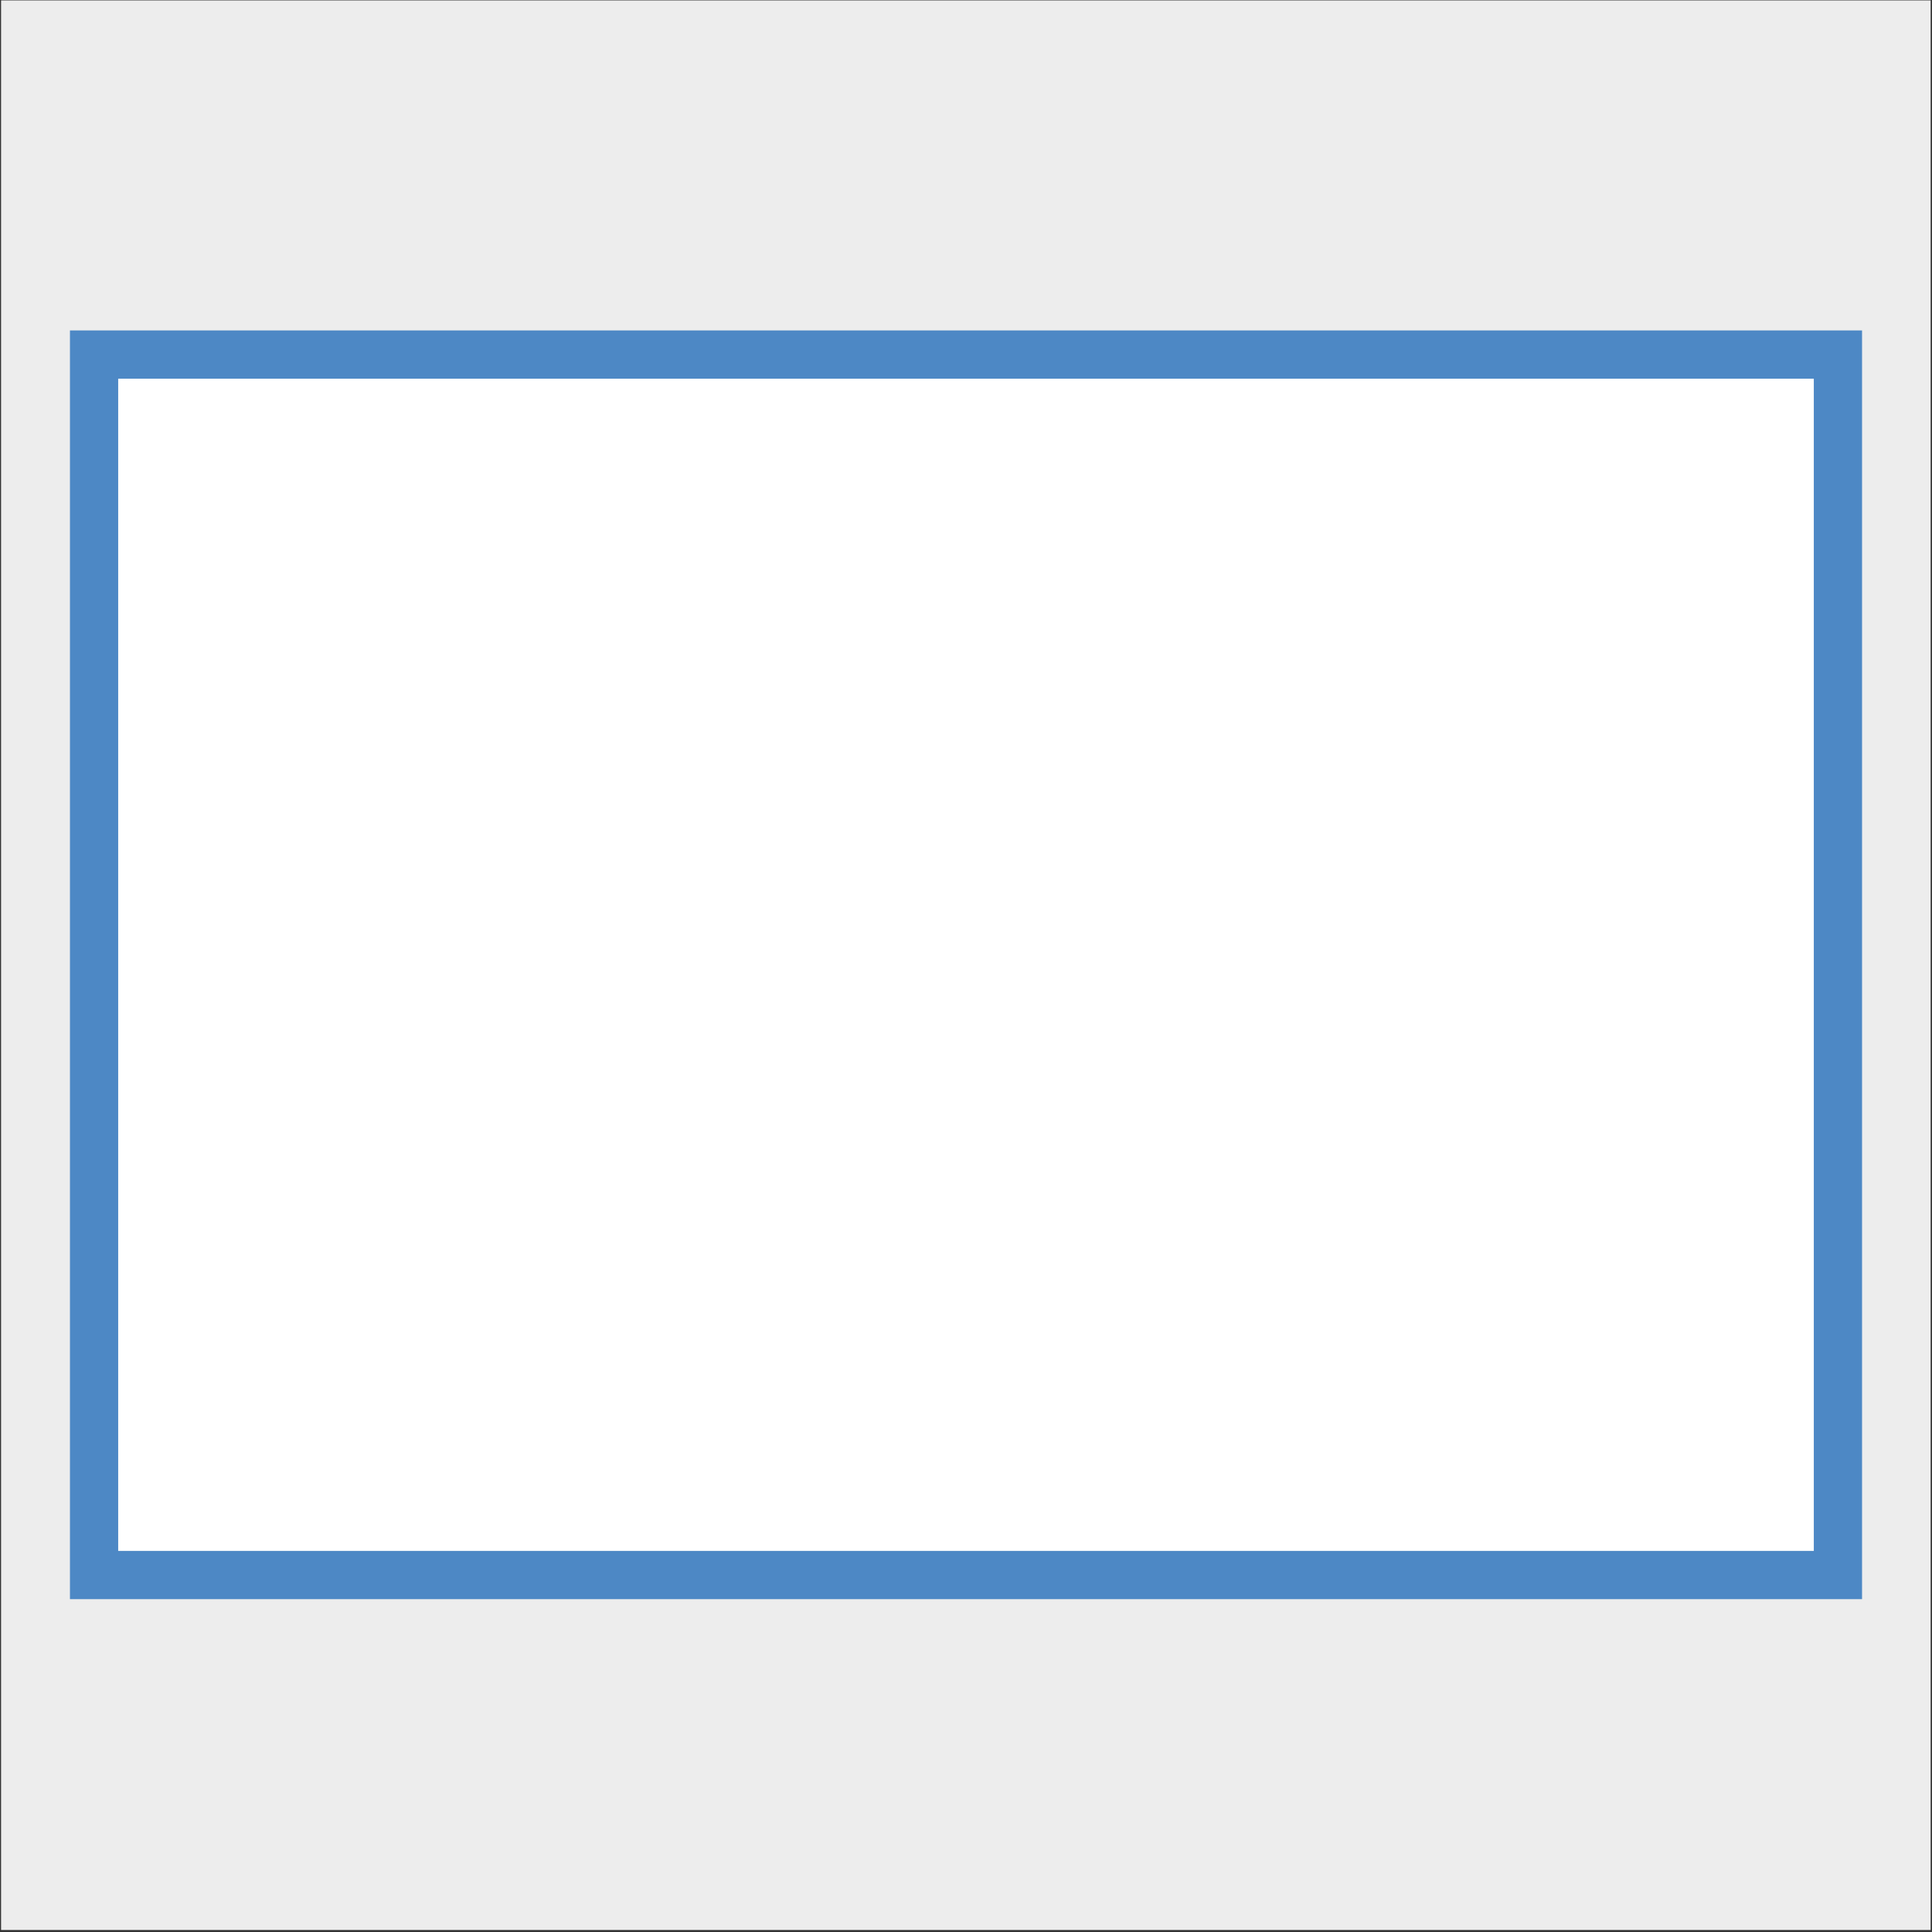 <svg width="801" height="801" viewBox="0 0 801 801" fill="none" xmlns="http://www.w3.org/2000/svg">
<rect x="0" y="0" width="801" height="801" fill="#333333" stroke="none"/>
<rect x="0.444" y="0.165" width="800" height="800" fill="#EDEDED"/>
<rect x="39" y="147" width="723" height="506" fill="white"/>
<rect x="39" y="147" width="723" height="506" stroke="#4D88C5" stroke-width="20"/>
</svg>
